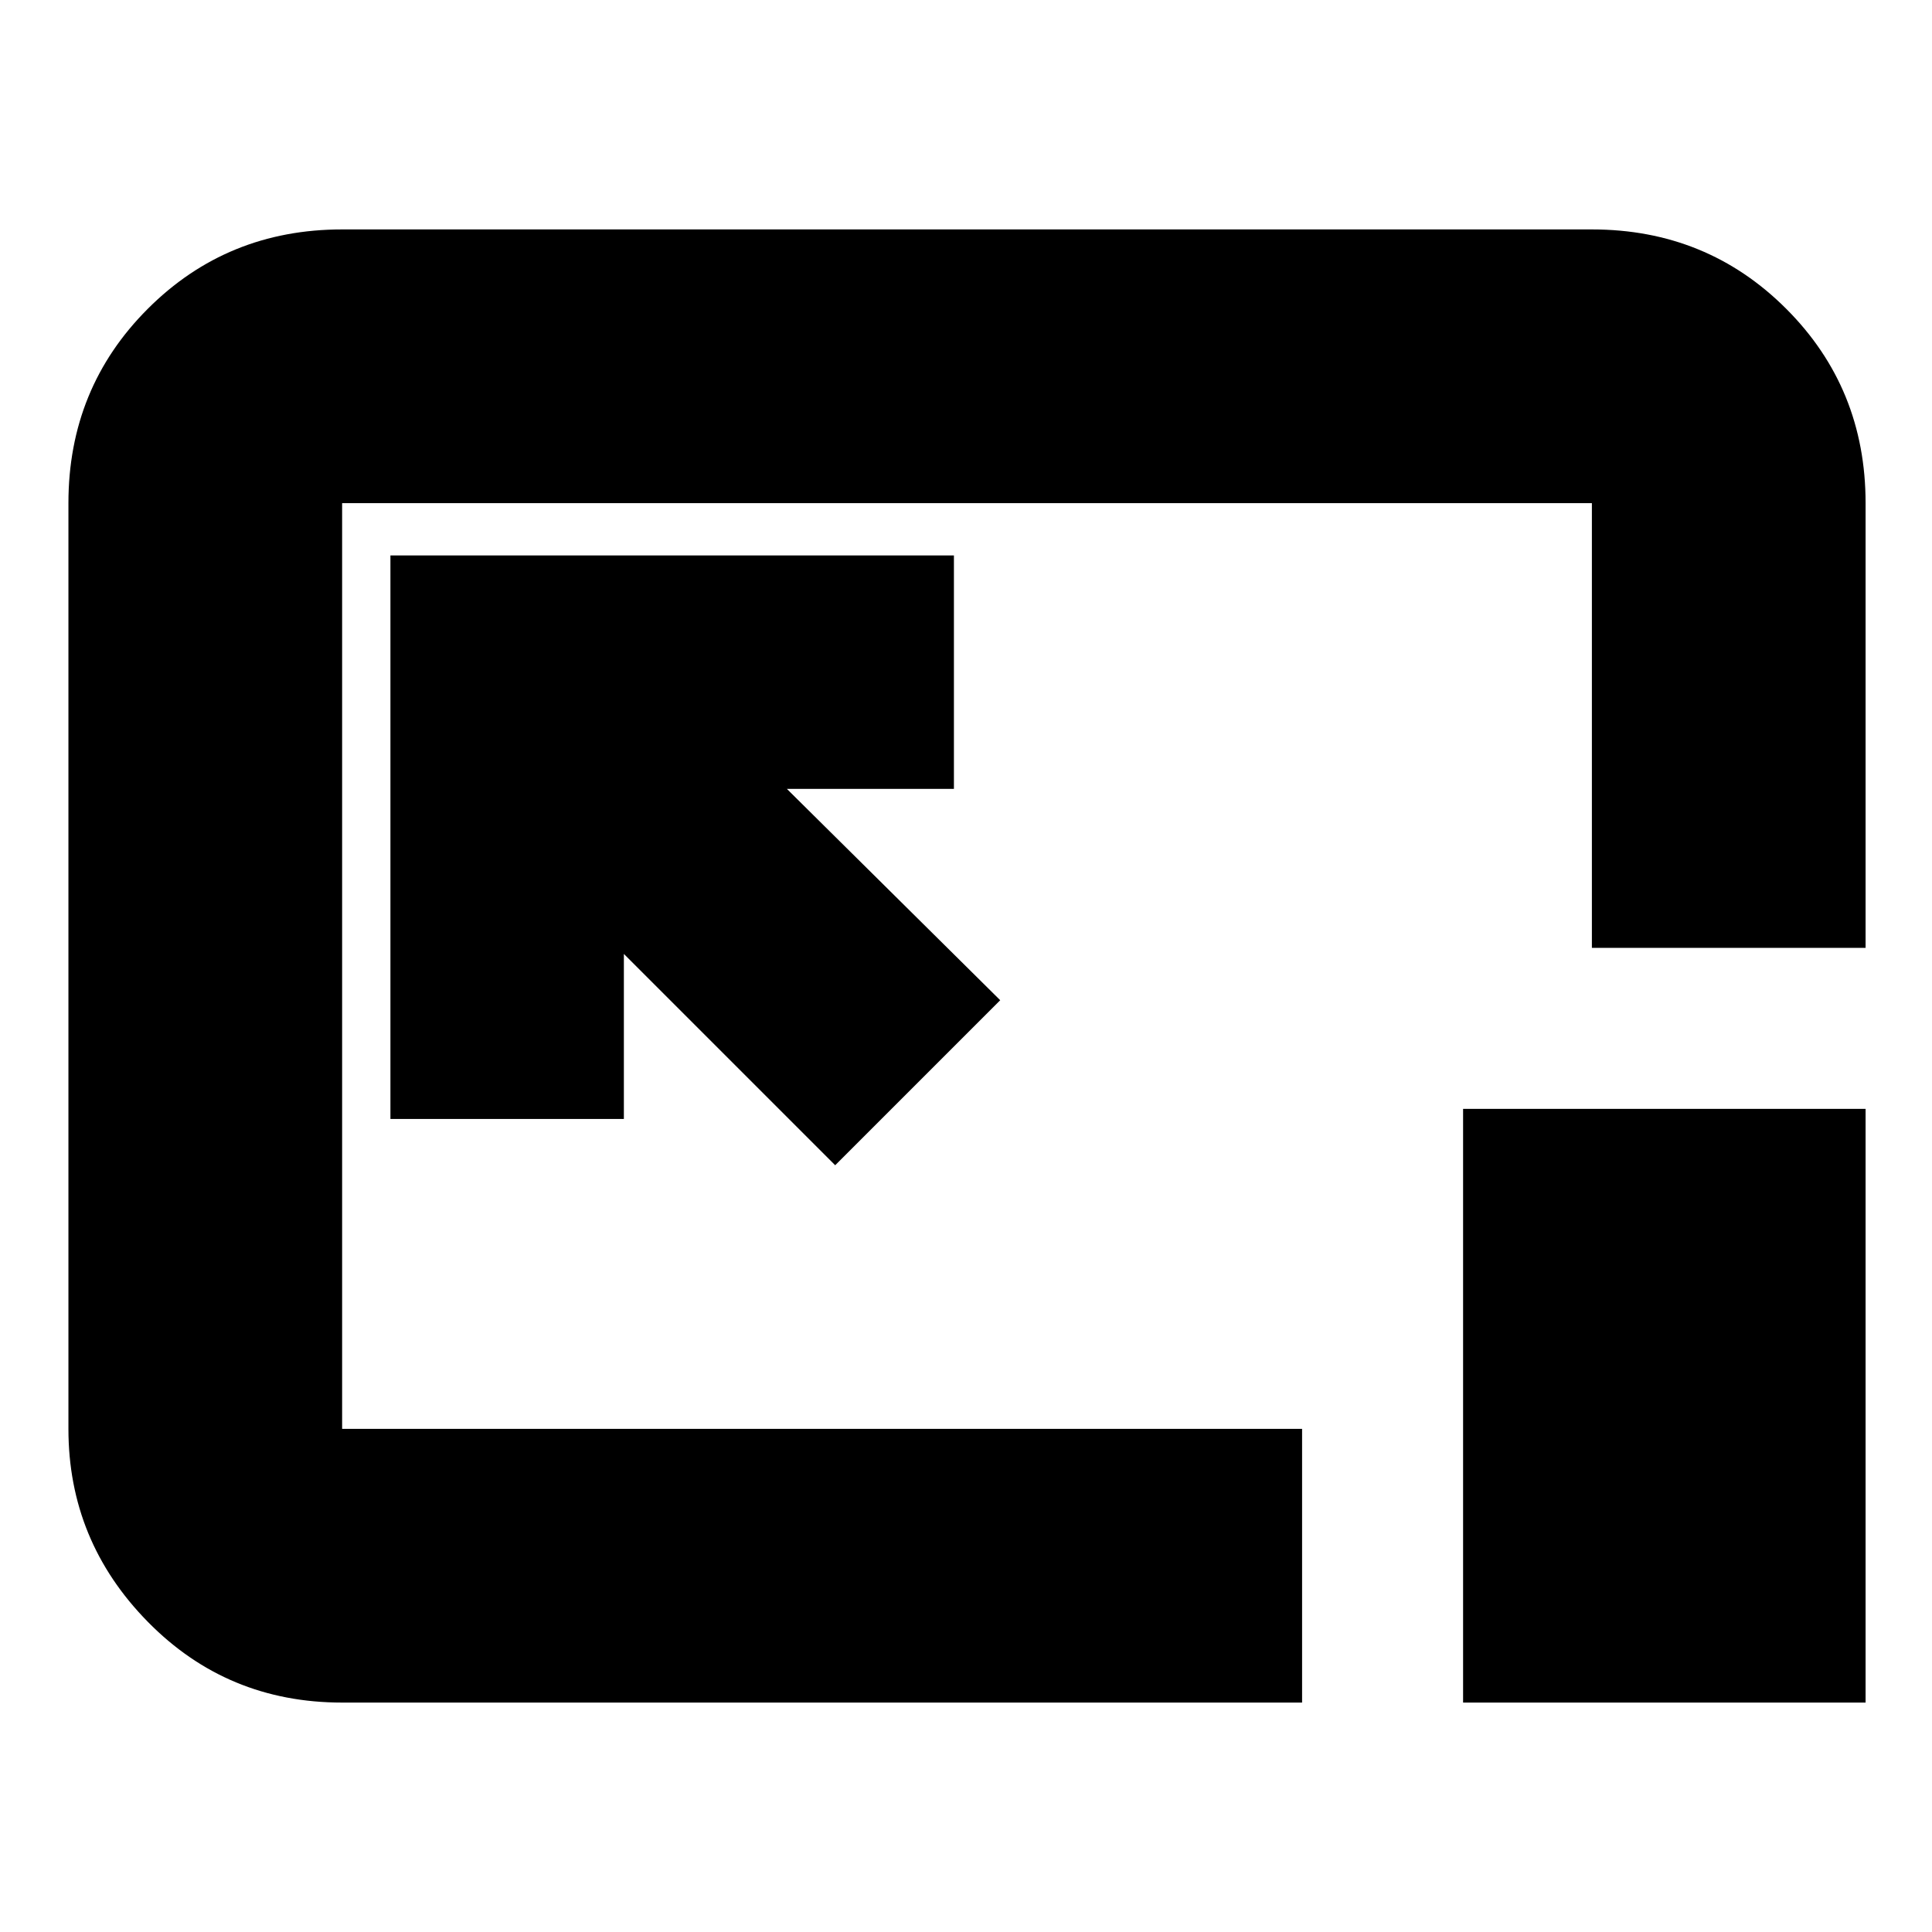 <svg xmlns="http://www.w3.org/2000/svg" height="24" viewBox="0 96 960 960" width="24"><path d="M170 942q-57.125 0-96.563-40.138Q34 861.725 34 806V346q0-57.125 39.438-96.562Q112.874 210 170 210h621q57.125 0 96.562 39.438Q927 288.875 927 346v221H791V346H170v460h477v136H170Zm245-267 82-82-106-105h83V372H194v280h116v-82l105 105Zm312 267V647h200v295H727ZM480 576Z"/></svg>